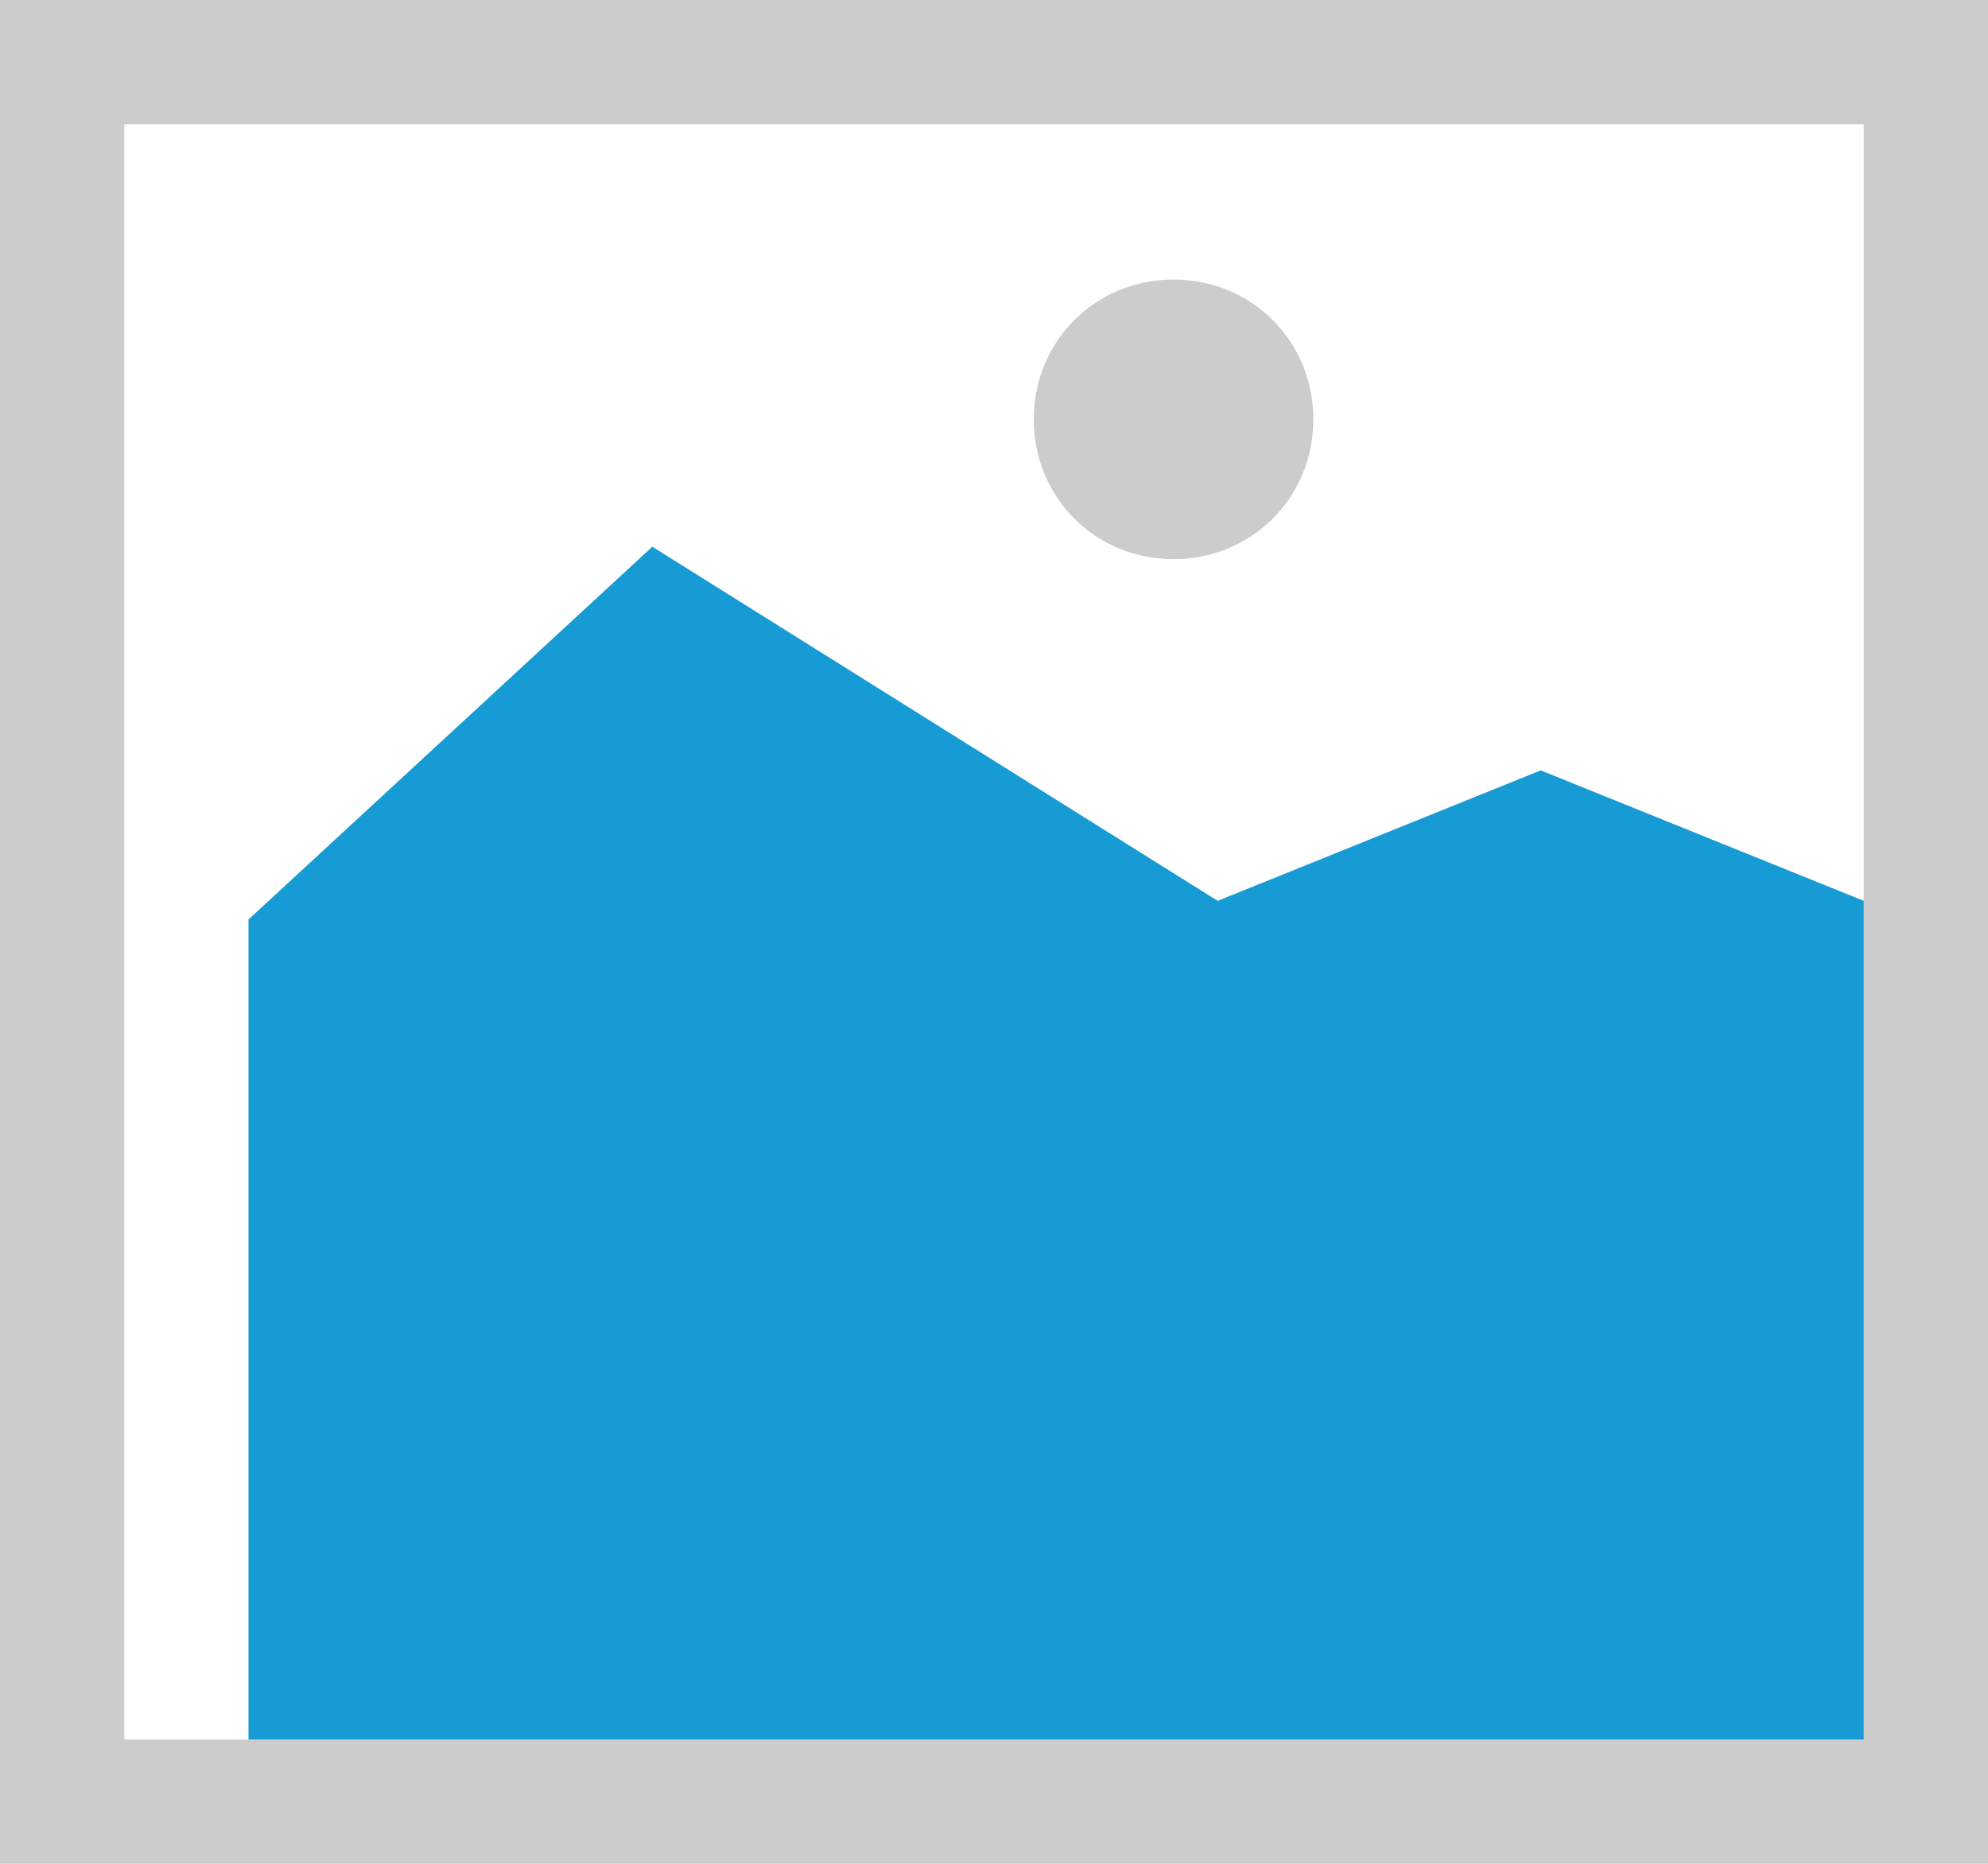 ﻿<?xml version="1.0" encoding="utf-8"?>
<svg version="1.1" xmlns:xlink="http://www.w3.org/1999/xlink" width="16px" height="15px" xmlns="http://www.w3.org/2000/svg">
  <g transform="matrix(1 0 0 1 -6 -9 )">
    <path d="M 6 9  L 22 9  L 22 24  L 6 24  L 6 9  " fill-rule="nonzero" fill="#cccccc" stroke="none" />
    <path d="M 7 10  L 21 10  L 21 23  L 7 23  L 7 10  " fill-rule="nonzero" fill="#ffffff" stroke="none" />
    <path d="M 15.445 13.5  C 14.815 13.5  14.32 13.005  14.32 12.375  C 14.32 11.745  14.815 11.25  15.445 11.25  C 16.075 11.25  16.57 11.745  16.57 12.375  C 16.57 13.005  16.075 13.5  15.445 13.5  " fill-rule="nonzero" fill="#cccccc" stroke="none" />
    <path d="M 8 23  L 8 16.4  L 11.25 13.4  L 15.8 16.25  L 18.4 15.2  L 21 16.25  L 21 23  L 8 23  " fill-rule="nonzero" fill="#169bd5" stroke="none" />
  </g>
</svg>